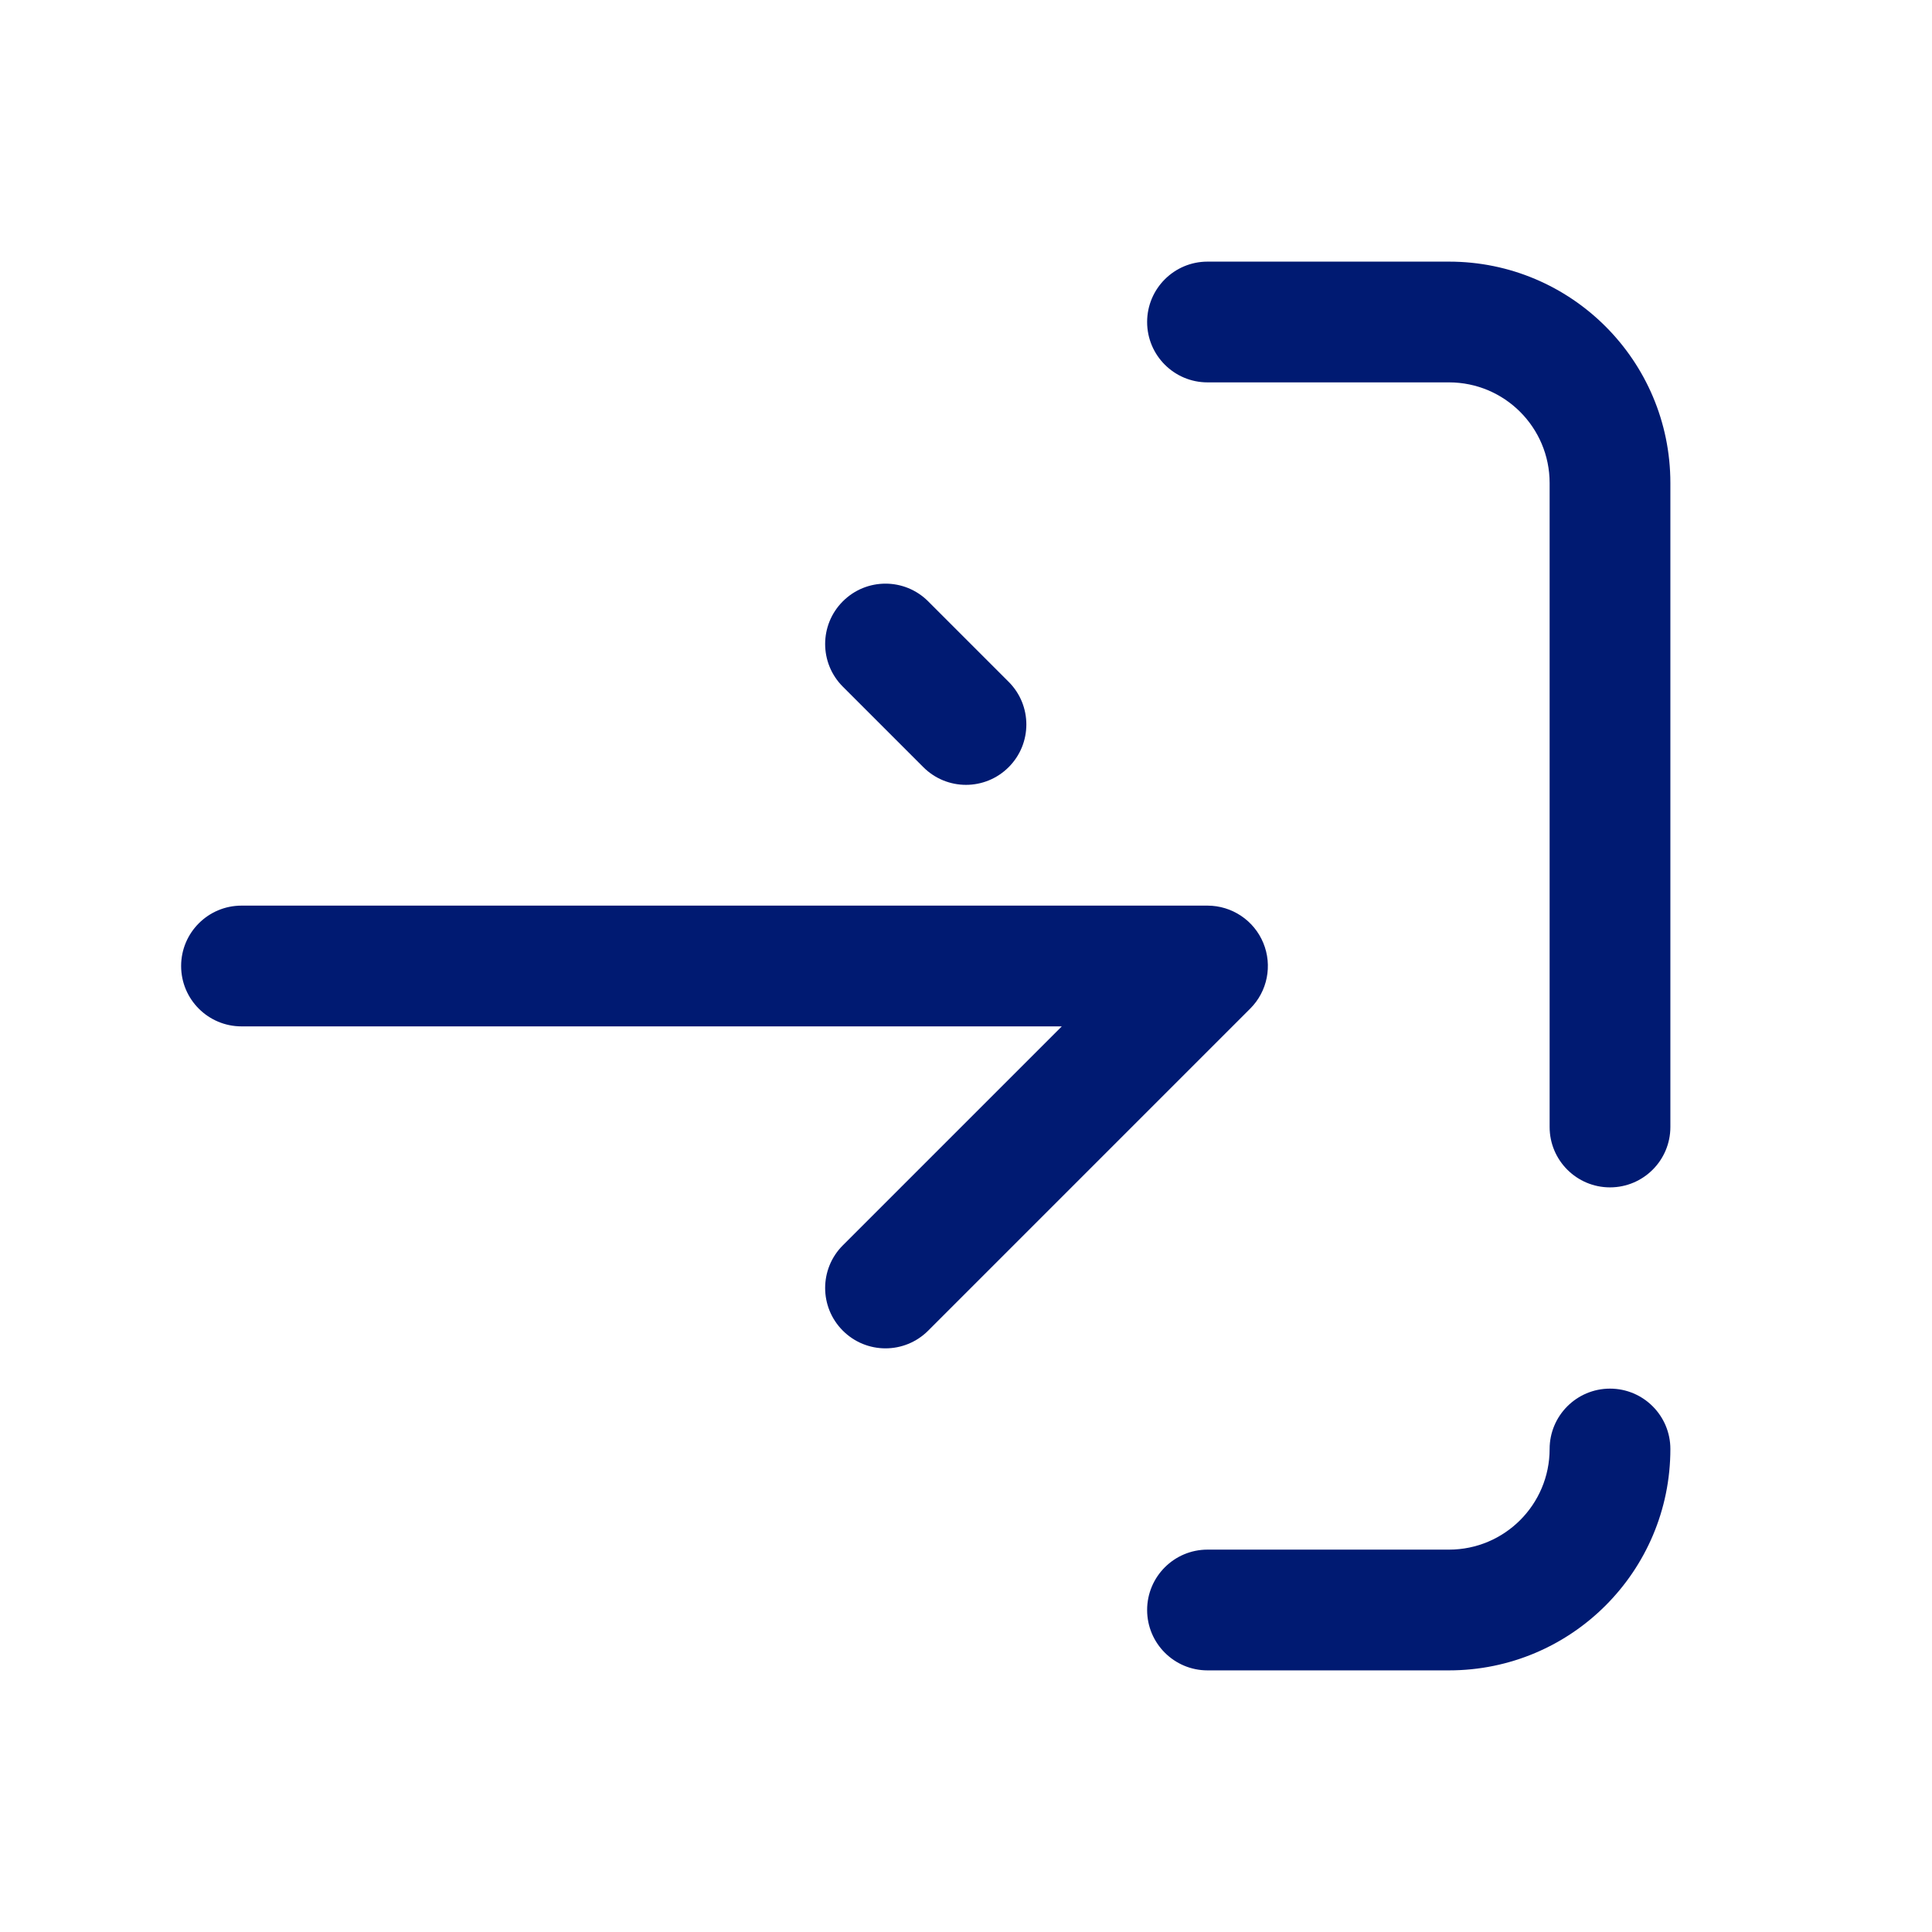 <svg width="24" height="24" viewBox="0 0 24 24" fill="none" xmlns="http://www.w3.org/2000/svg">
<path d="M18 20V20.75V20ZM15 19.25C14.586 19.25 14.25 19.586 14.25 20C14.25 20.414 14.586 20.75 15 20.75V19.25ZM20.75 18C20.75 17.586 20.414 17.25 20 17.25C19.586 17.25 19.25 17.586 19.25 18H20.75ZM15 3.25C14.586 3.25 14.25 3.586 14.25 4C14.25 4.414 14.586 4.75 15 4.75V3.25ZM18 4V4.75V4ZM20 6H20.75H20ZM19.25 14C19.25 14.414 19.586 14.75 20 14.75C20.414 14.75 20.75 14.414 20.75 14H19.25ZM10.47 15.47C10.177 15.763 10.177 16.237 10.47 16.53C10.763 16.823 11.237 16.823 11.53 16.53L10.47 15.47ZM15 12L15.53 12.53C15.745 12.316 15.809 11.993 15.693 11.713C15.577 11.433 15.303 11.25 15 11.25V12ZM11.53 7.47C11.237 7.177 10.763 7.177 10.47 7.47C10.177 7.763 10.177 8.237 10.47 8.53L11.53 7.47ZM11.47 9.53C11.763 9.823 12.237 9.823 12.53 9.53C12.823 9.237 12.823 8.763 12.53 8.47L11.47 9.53ZM3 11.25C2.586 11.25 2.25 11.586 2.25 12C2.25 12.414 2.586 12.75 3 12.75V11.25ZM18 19.25H15V20.75H18V19.25ZM19.25 18C19.25 18.69 18.69 19.25 18 19.25V20.75C19.519 20.75 20.75 19.519 20.75 18H19.25ZM15 4.75H18V3.25H15V4.75ZM18 4.75C18.69 4.75 19.25 5.31 19.25 6H20.75C20.75 4.481 19.519 3.25 18 3.25V4.75ZM19.25 6V14H20.75V6H19.25ZM11.53 16.53L15.53 12.53L14.47 11.47L10.47 15.47L11.53 16.53ZM10.47 8.53L11.47 9.53L12.53 8.47L11.53 7.47L10.47 8.53ZM15 11.25H3V12.75H15V11.25Z" fill="#001A72"/>
</svg>
